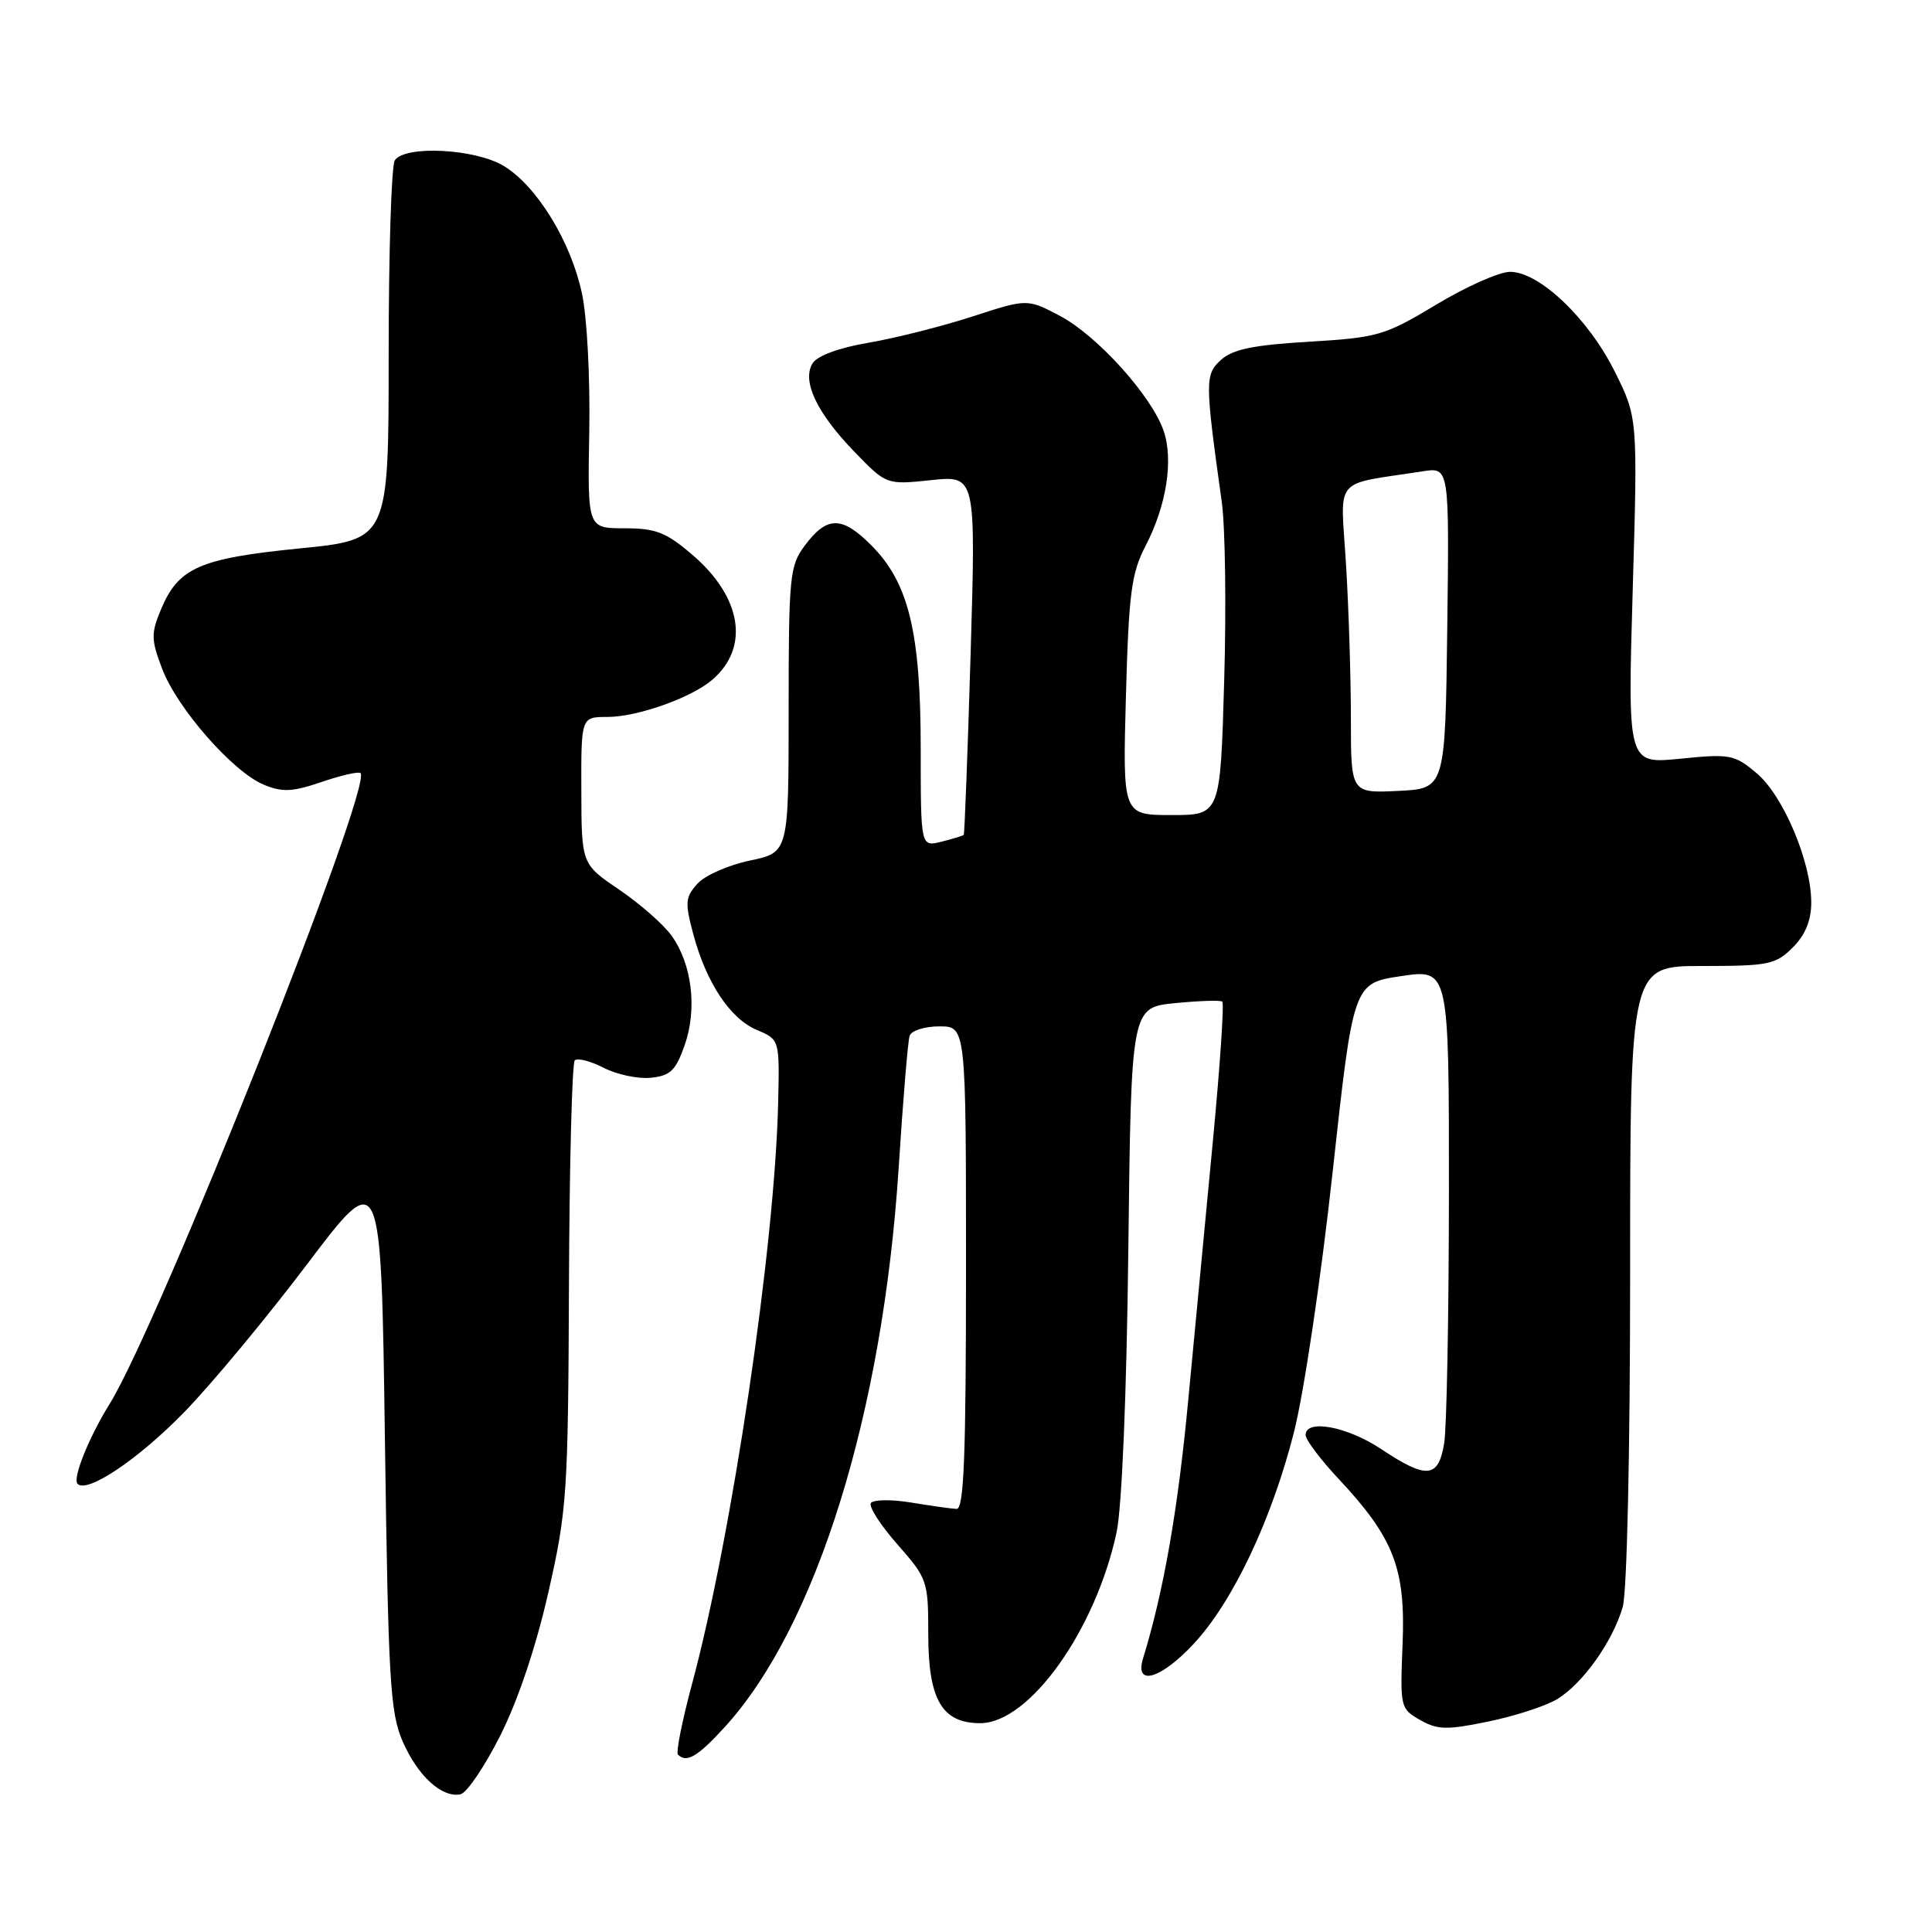 <?xml version="1.0" encoding="UTF-8" standalone="no"?>
<!DOCTYPE svg PUBLIC "-//W3C//DTD SVG 1.1//EN" "http://www.w3.org/Graphics/SVG/1.1/DTD/svg11.dtd" >
<svg xmlns="http://www.w3.org/2000/svg" xmlns:xlink="http://www.w3.org/1999/xlink" version="1.1" viewBox="0 0 256 256">
 <g >
 <path fill="currentColor"
d=" M 66.28 229.99 C 68.64 225.31 71.03 218.19 72.66 211.00 C 75.13 200.12 75.28 197.94 75.39 170.34 C 75.45 154.30 75.80 140.87 76.16 140.51 C 76.52 140.15 78.23 140.59 79.97 141.48 C 81.71 142.38 84.52 142.98 86.22 142.81 C 88.82 142.55 89.53 141.87 90.72 138.50 C 92.40 133.70 91.71 127.80 89.01 124.01 C 87.95 122.52 84.82 119.77 82.07 117.90 C 77.05 114.50 77.05 114.50 77.03 104.75 C 77.00 95.00 77.00 95.00 80.48 95.00 C 84.43 95.00 91.59 92.47 94.36 90.09 C 99.37 85.82 98.31 79.14 91.75 73.52 C 88.26 70.53 86.90 70.00 82.74 70.00 C 77.85 70.00 77.85 70.00 78.08 57.25 C 78.21 50.11 77.79 42.02 77.11 38.87 C 75.64 31.99 71.15 24.67 66.77 22.00 C 63.00 19.70 53.63 19.22 52.31 21.25 C 51.86 21.94 51.50 33.52 51.50 47.00 C 51.50 71.50 51.50 71.50 39.69 72.67 C 26.45 73.99 23.64 75.23 21.34 80.73 C 20.00 83.94 20.01 84.74 21.49 88.63 C 23.50 93.89 30.86 102.28 34.94 103.97 C 37.41 105.00 38.74 104.94 42.63 103.61 C 45.22 102.73 47.53 102.20 47.77 102.44 C 49.44 104.11 21.07 175.46 14.54 186.00 C 11.74 190.53 9.58 195.91 10.28 196.62 C 11.57 197.90 18.29 193.39 24.36 187.17 C 27.95 183.50 35.29 174.66 40.69 167.52 C 50.50 154.54 50.50 154.54 51.00 190.52 C 51.45 222.79 51.69 226.94 53.37 230.78 C 55.36 235.32 58.53 238.23 61.00 237.76 C 61.83 237.61 64.20 234.11 66.28 229.99 Z  M 96.01 228.87 C 108.18 215.55 116.99 187.22 119.08 154.71 C 119.65 145.80 120.30 137.94 120.53 137.25 C 120.75 136.56 122.53 136.00 124.47 136.00 C 128.00 136.00 128.00 136.00 128.00 168.00 C 128.00 192.97 127.73 199.99 126.75 199.94 C 126.06 199.91 123.35 199.53 120.71 199.09 C 118.08 198.66 115.69 198.70 115.39 199.17 C 115.10 199.65 116.69 202.12 118.93 204.66 C 122.89 209.16 123.00 209.48 123.00 216.53 C 123.00 225.22 124.82 228.33 129.88 228.33 C 136.39 228.33 145.19 216.00 147.96 203.00 C 148.66 199.71 149.29 184.66 149.51 165.50 C 149.89 133.50 149.89 133.50 155.70 132.92 C 158.89 132.61 161.71 132.51 161.96 132.72 C 162.22 132.93 161.67 141.06 160.75 150.80 C 159.82 160.53 158.34 176.15 157.45 185.50 C 156.07 200.16 154.19 210.85 151.46 219.75 C 150.29 223.54 153.86 222.48 158.23 217.75 C 163.41 212.15 168.53 201.31 171.47 189.72 C 172.79 184.50 175.06 169.23 176.58 155.31 C 179.32 130.28 179.32 130.28 185.66 129.34 C 192.00 128.39 192.00 128.39 191.99 157.94 C 191.98 174.20 191.70 189.19 191.36 191.25 C 190.59 195.89 189.05 196.03 183.00 192.00 C 178.50 189.01 173.00 187.99 173.00 190.15 C 173.00 190.78 174.98 193.41 177.41 196.00 C 184.69 203.79 186.26 207.84 185.85 217.85 C 185.51 226.23 185.55 226.42 188.18 227.91 C 190.49 229.22 191.71 229.25 197.18 228.12 C 200.65 227.41 204.75 226.08 206.27 225.18 C 209.66 223.18 213.71 217.51 215.02 212.92 C 215.59 210.95 216.00 192.29 216.00 168.76 C 216.00 128.00 216.00 128.00 225.55 128.00 C 234.35 128.00 235.28 127.81 237.55 125.55 C 239.22 123.87 240.00 121.97 240.00 119.58 C 240.00 114.20 236.29 105.42 232.77 102.46 C 229.83 99.98 229.25 99.87 222.66 100.53 C 215.67 101.24 215.67 101.24 216.34 78.29 C 217.01 55.34 217.01 55.34 213.94 49.19 C 210.43 42.16 203.93 35.99 200.07 36.02 C 198.66 36.03 194.26 37.98 190.30 40.37 C 183.47 44.47 182.59 44.73 173.46 45.28 C 166.11 45.71 163.34 46.28 161.80 47.68 C 159.65 49.61 159.65 50.48 161.89 66.50 C 162.35 69.80 162.50 80.49 162.21 90.25 C 161.70 108.00 161.70 108.00 155.23 108.00 C 148.76 108.00 148.76 108.00 149.19 92.25 C 149.57 78.58 149.91 75.95 151.79 72.34 C 154.58 66.97 155.52 60.92 154.17 57.04 C 152.55 52.41 145.41 44.50 140.49 41.88 C 136.12 39.57 136.12 39.57 128.81 41.95 C 124.79 43.25 118.62 44.81 115.10 45.41 C 111.20 46.07 108.30 47.14 107.68 48.13 C 106.21 50.47 108.23 54.73 113.27 59.92 C 117.46 64.24 117.46 64.24 123.39 63.62 C 129.31 63.00 129.31 63.00 128.61 86.71 C 128.22 99.75 127.81 110.52 127.70 110.63 C 127.59 110.74 126.26 111.15 124.75 111.53 C 122.00 112.22 122.00 112.22 122.00 99.29 C 122.00 83.76 120.41 77.21 115.43 72.23 C 111.53 68.33 109.56 68.36 106.61 72.33 C 104.64 74.97 104.50 76.40 104.50 94.06 C 104.50 112.96 104.50 112.96 99.36 114.03 C 96.54 114.62 93.41 115.99 92.42 117.09 C 90.80 118.88 90.74 119.59 91.86 123.77 C 93.59 130.23 96.75 134.99 100.30 136.48 C 103.30 137.75 103.30 137.75 103.11 146.12 C 102.66 165.28 97.00 203.46 91.67 223.24 C 90.38 228.05 89.55 232.21 89.83 232.49 C 90.97 233.64 92.42 232.79 96.01 228.87 Z  M 179.00 95.20 C 179.00 89.76 178.71 80.55 178.35 74.73 C 177.63 62.91 176.45 64.33 188.52 62.45 C 192.04 61.90 192.04 61.90 191.77 83.20 C 191.50 104.50 191.50 104.50 185.25 104.80 C 179.00 105.10 179.00 105.10 179.00 95.20 Z "/>
</g>
</svg>